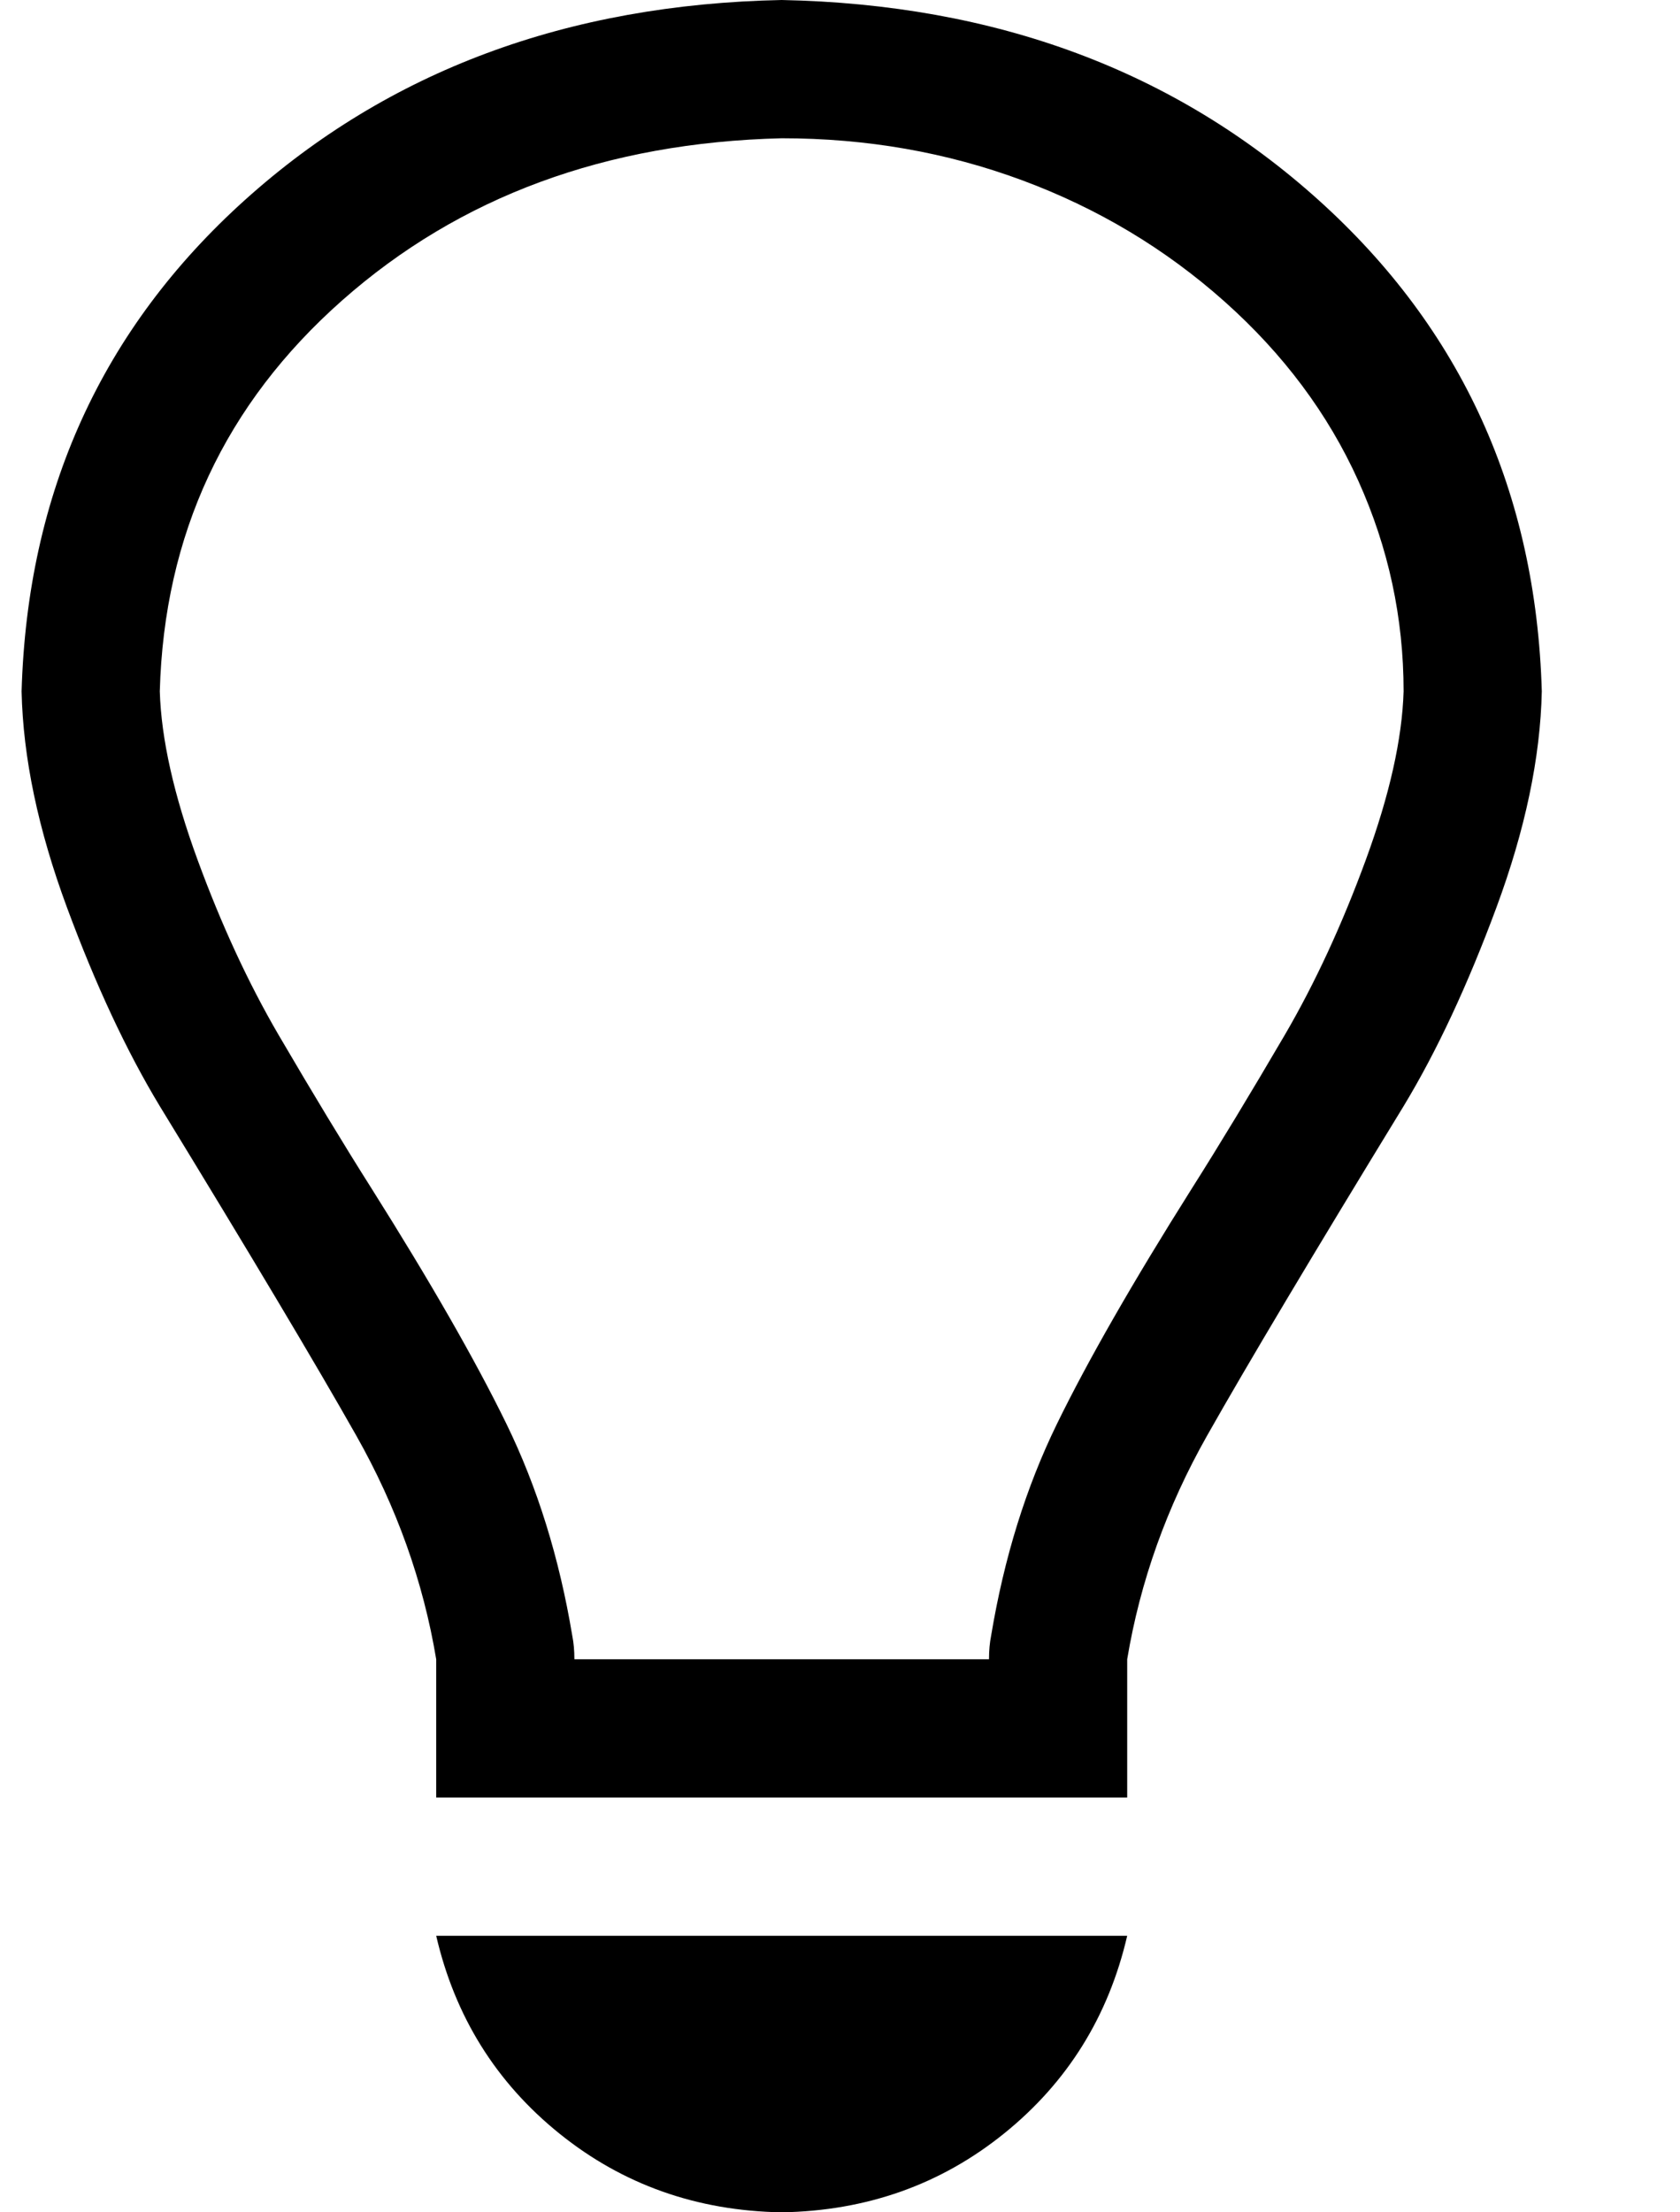 <?xml version="1.0" standalone="no"?>
<!DOCTYPE svg PUBLIC "-//W3C//DTD SVG 1.1//EN" "http://www.w3.org/Graphics/SVG/1.1/DTD/svg11.dtd" >
<svg xmlns="http://www.w3.org/2000/svg" xmlns:xlink="http://www.w3.org/1999/xlink" version="1.1" viewBox="-10 0 778 1024">
   <path fill="currentColor"
d="M352 0q-149 3 -248.5 92.5t-103.5 227.5q1 46 21 100t43 92q63 103 91 152.5t37 103.5v64h320v-64q9 -54 37 -103.5t91 -152.5q23 -38 43 -92t21 -100q-4 -138 -103.5 -227.5t-248.5 -92.5zM585 479q-24 41 -43 71q-41 65 -62.5 109t-30.5 98q-1 5 -1 11h-192
q0 -6 -1 -11q-9 -54 -30.5 -98t-62.5 -109q-19 -30 -43 -71q-21 -36 -37.5 -81t-17.5 -78q3 -109 84.5 -181t203.5 -75q59 0 111.5 19.5t93.5 56t62 83t21 97.5q-1 33 -17.5 78t-37.5 81zM192 896h320q-13 56 -57 91.5t-103 36.5q-59 -1 -103 -36.5t-57 -91.5z" />
</svg>
